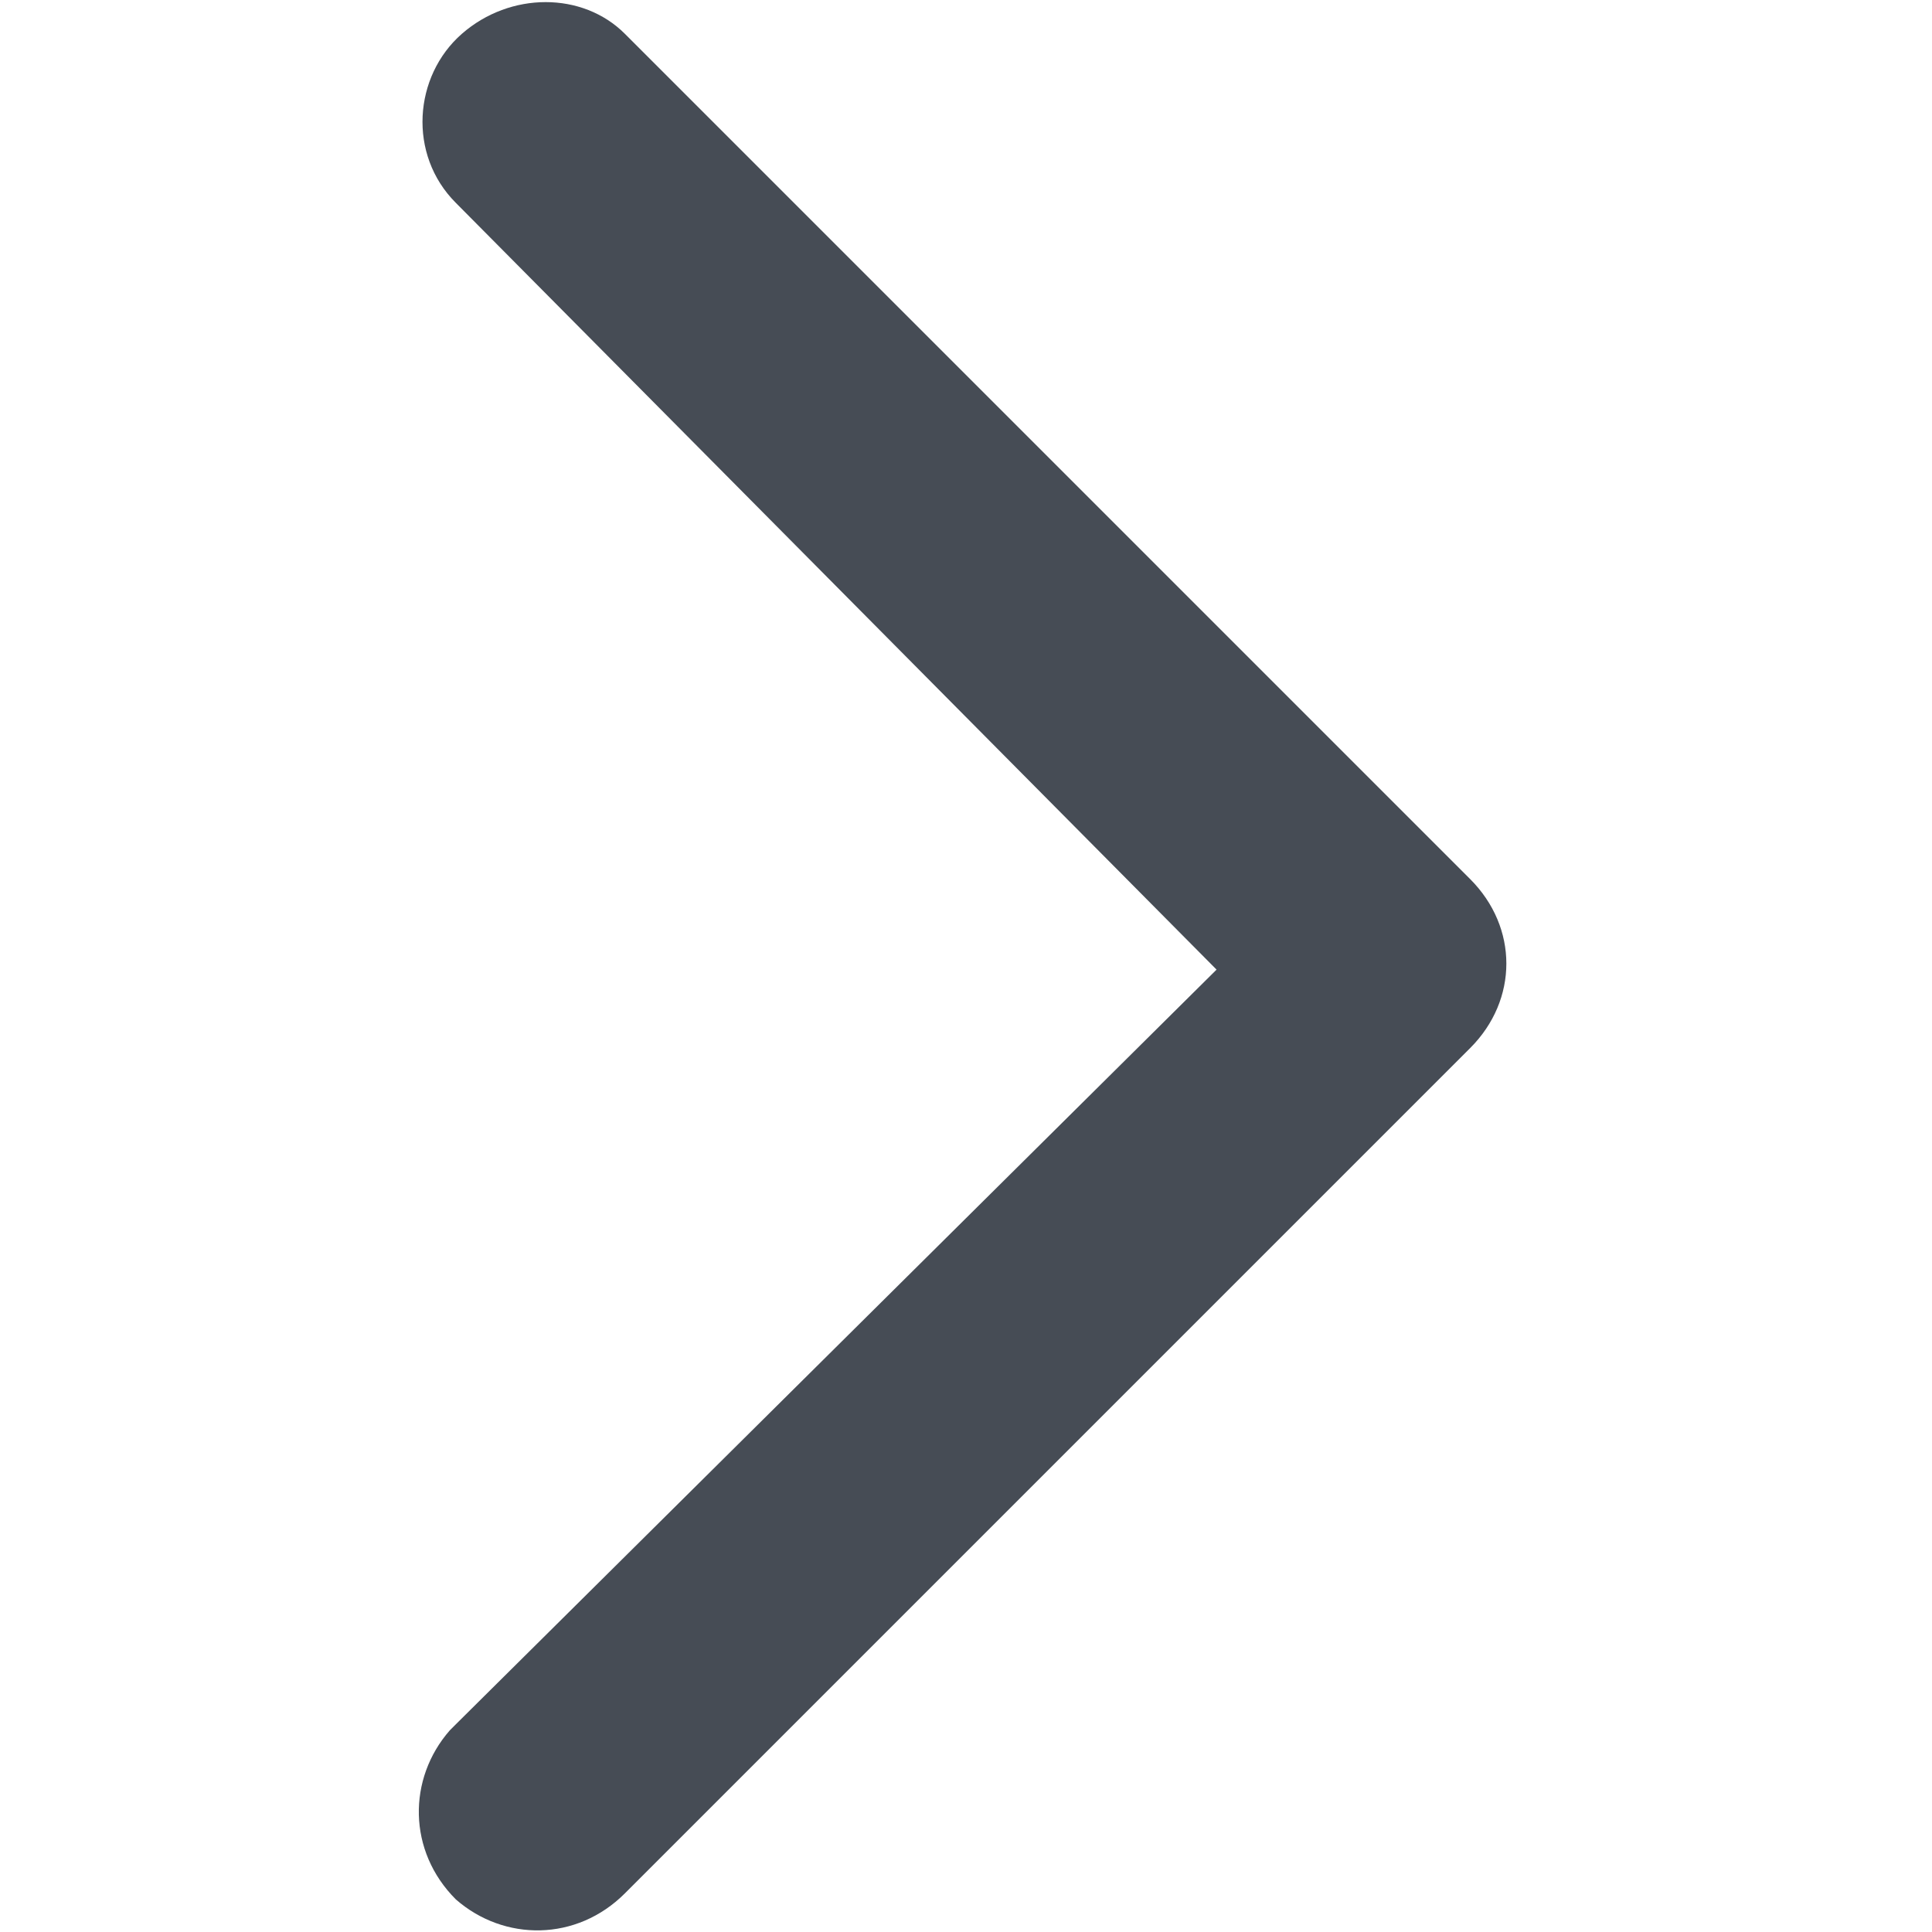 <svg xmlns:xlink="http://www.w3.org/1999/xlink" xmlns="http://www.w3.org/2000/svg" class="svg-icon-sprite" viewBox="0 0 32 32" width="32"  height="32" ><path d="M7.55 3.36c-.8-.8-.7-2.1.1-2.8.8-.7 2-.7 2.7 0l14 14c.8.8.8 2 0 2.8l-14 14c-.8.8-2 .8-2.8.1-.8-.8-.8-2-.1-2.8l.1-.1 12.6-12.5-12.6-12.7z" fill="#464C55"></path></svg>